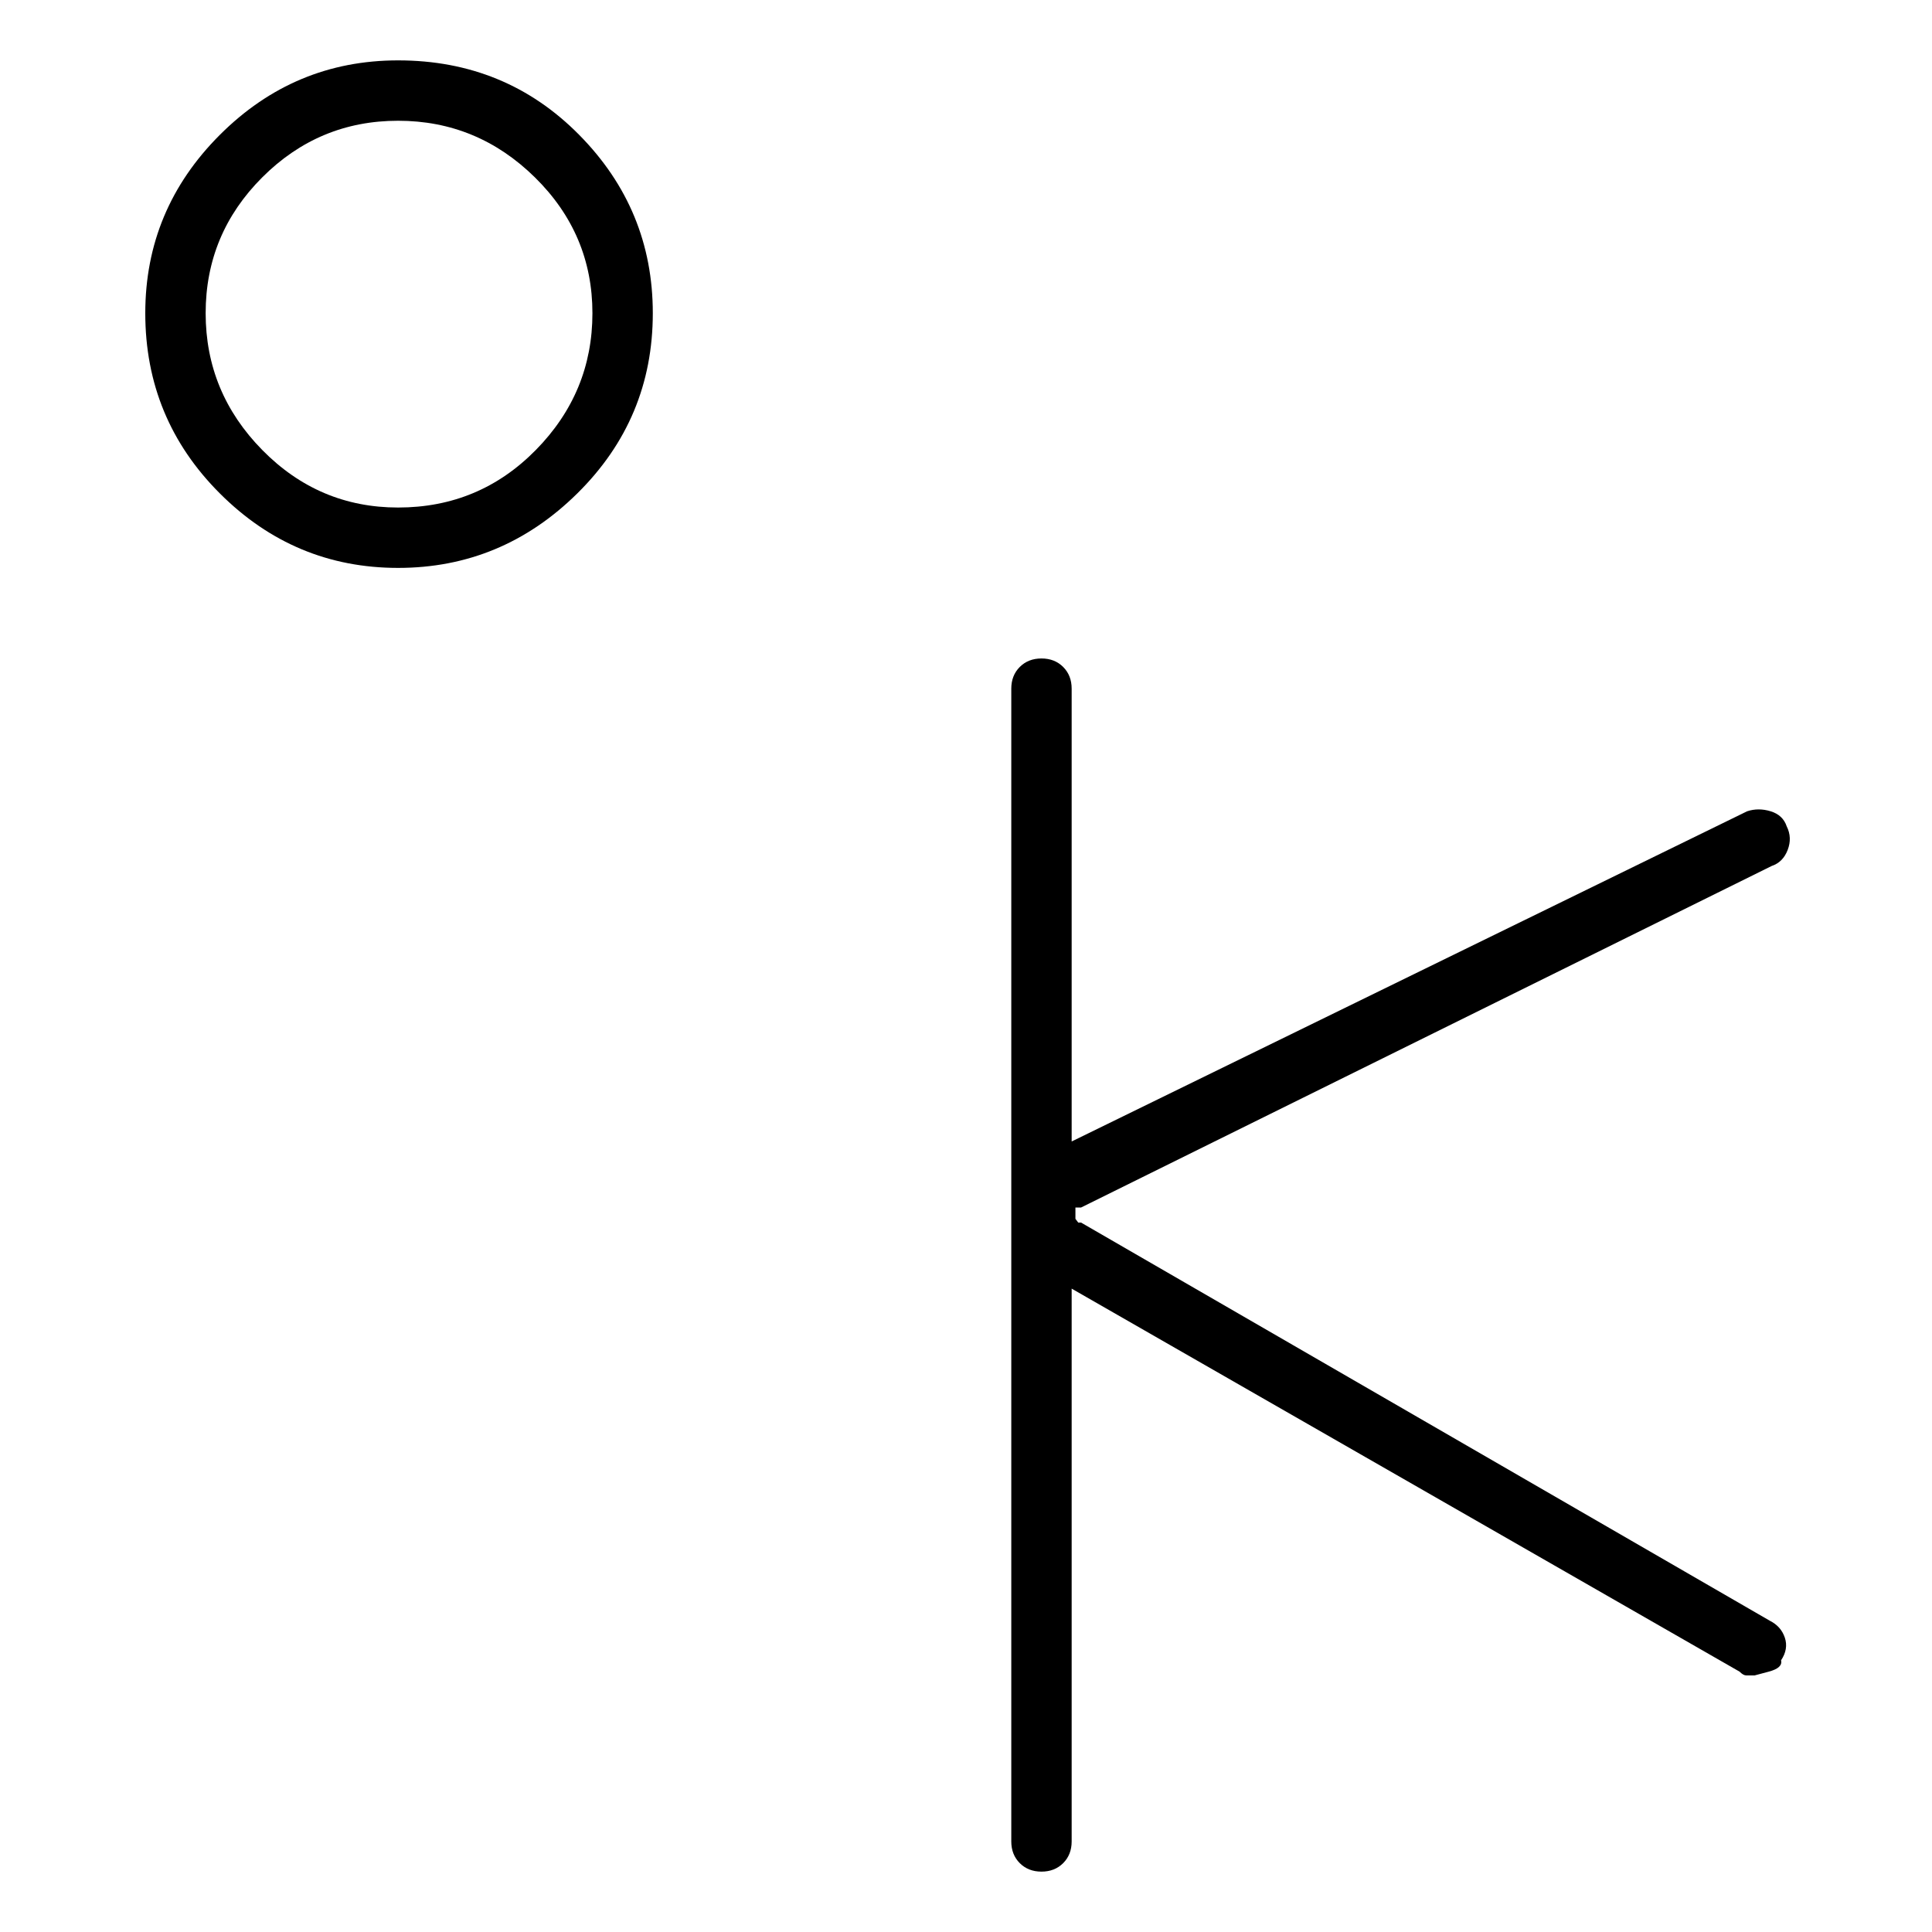<svg viewBox="0 0 1024 1024" xmlns="http://www.w3.org/2000/svg">
  <path transform="scale(1, -1) translate(0, -960)" fill="currentColor" d="M211 928q-55 0 -94.5 -39.5t-39.5 -94.5q0 -56 39.5 -95.5t94.5 -39.5t95 39.5t40 95.5q0 55 -39 94.5t-96 39.5v0zM211 691q-42 0 -72 30.5t-30 72.5t30 72t72 30t72.5 -30t30.5 -72t-30 -72.5t-73 -30.5v0zM938 101l-365 211h-1.5t-1.5 2v6h1.5h1.5l366 181 q6 2 8.5 8.5t-0.5 12.5q-2 6 -8.5 8t-12.5 0l-358 -175v240q0 7 -4.5 11.5t-11.5 4.5t-11.5 -4.5t-4.5 -11.5v-611q0 -7 4.5 -11.5t11.5 -4.5t11.5 4.5t4.5 11.5v293l354 -203q2 -2 3.5 -2h4.5t7.5 2t6.5 6q4 6 2 12t-8 9v0z" />
</svg>